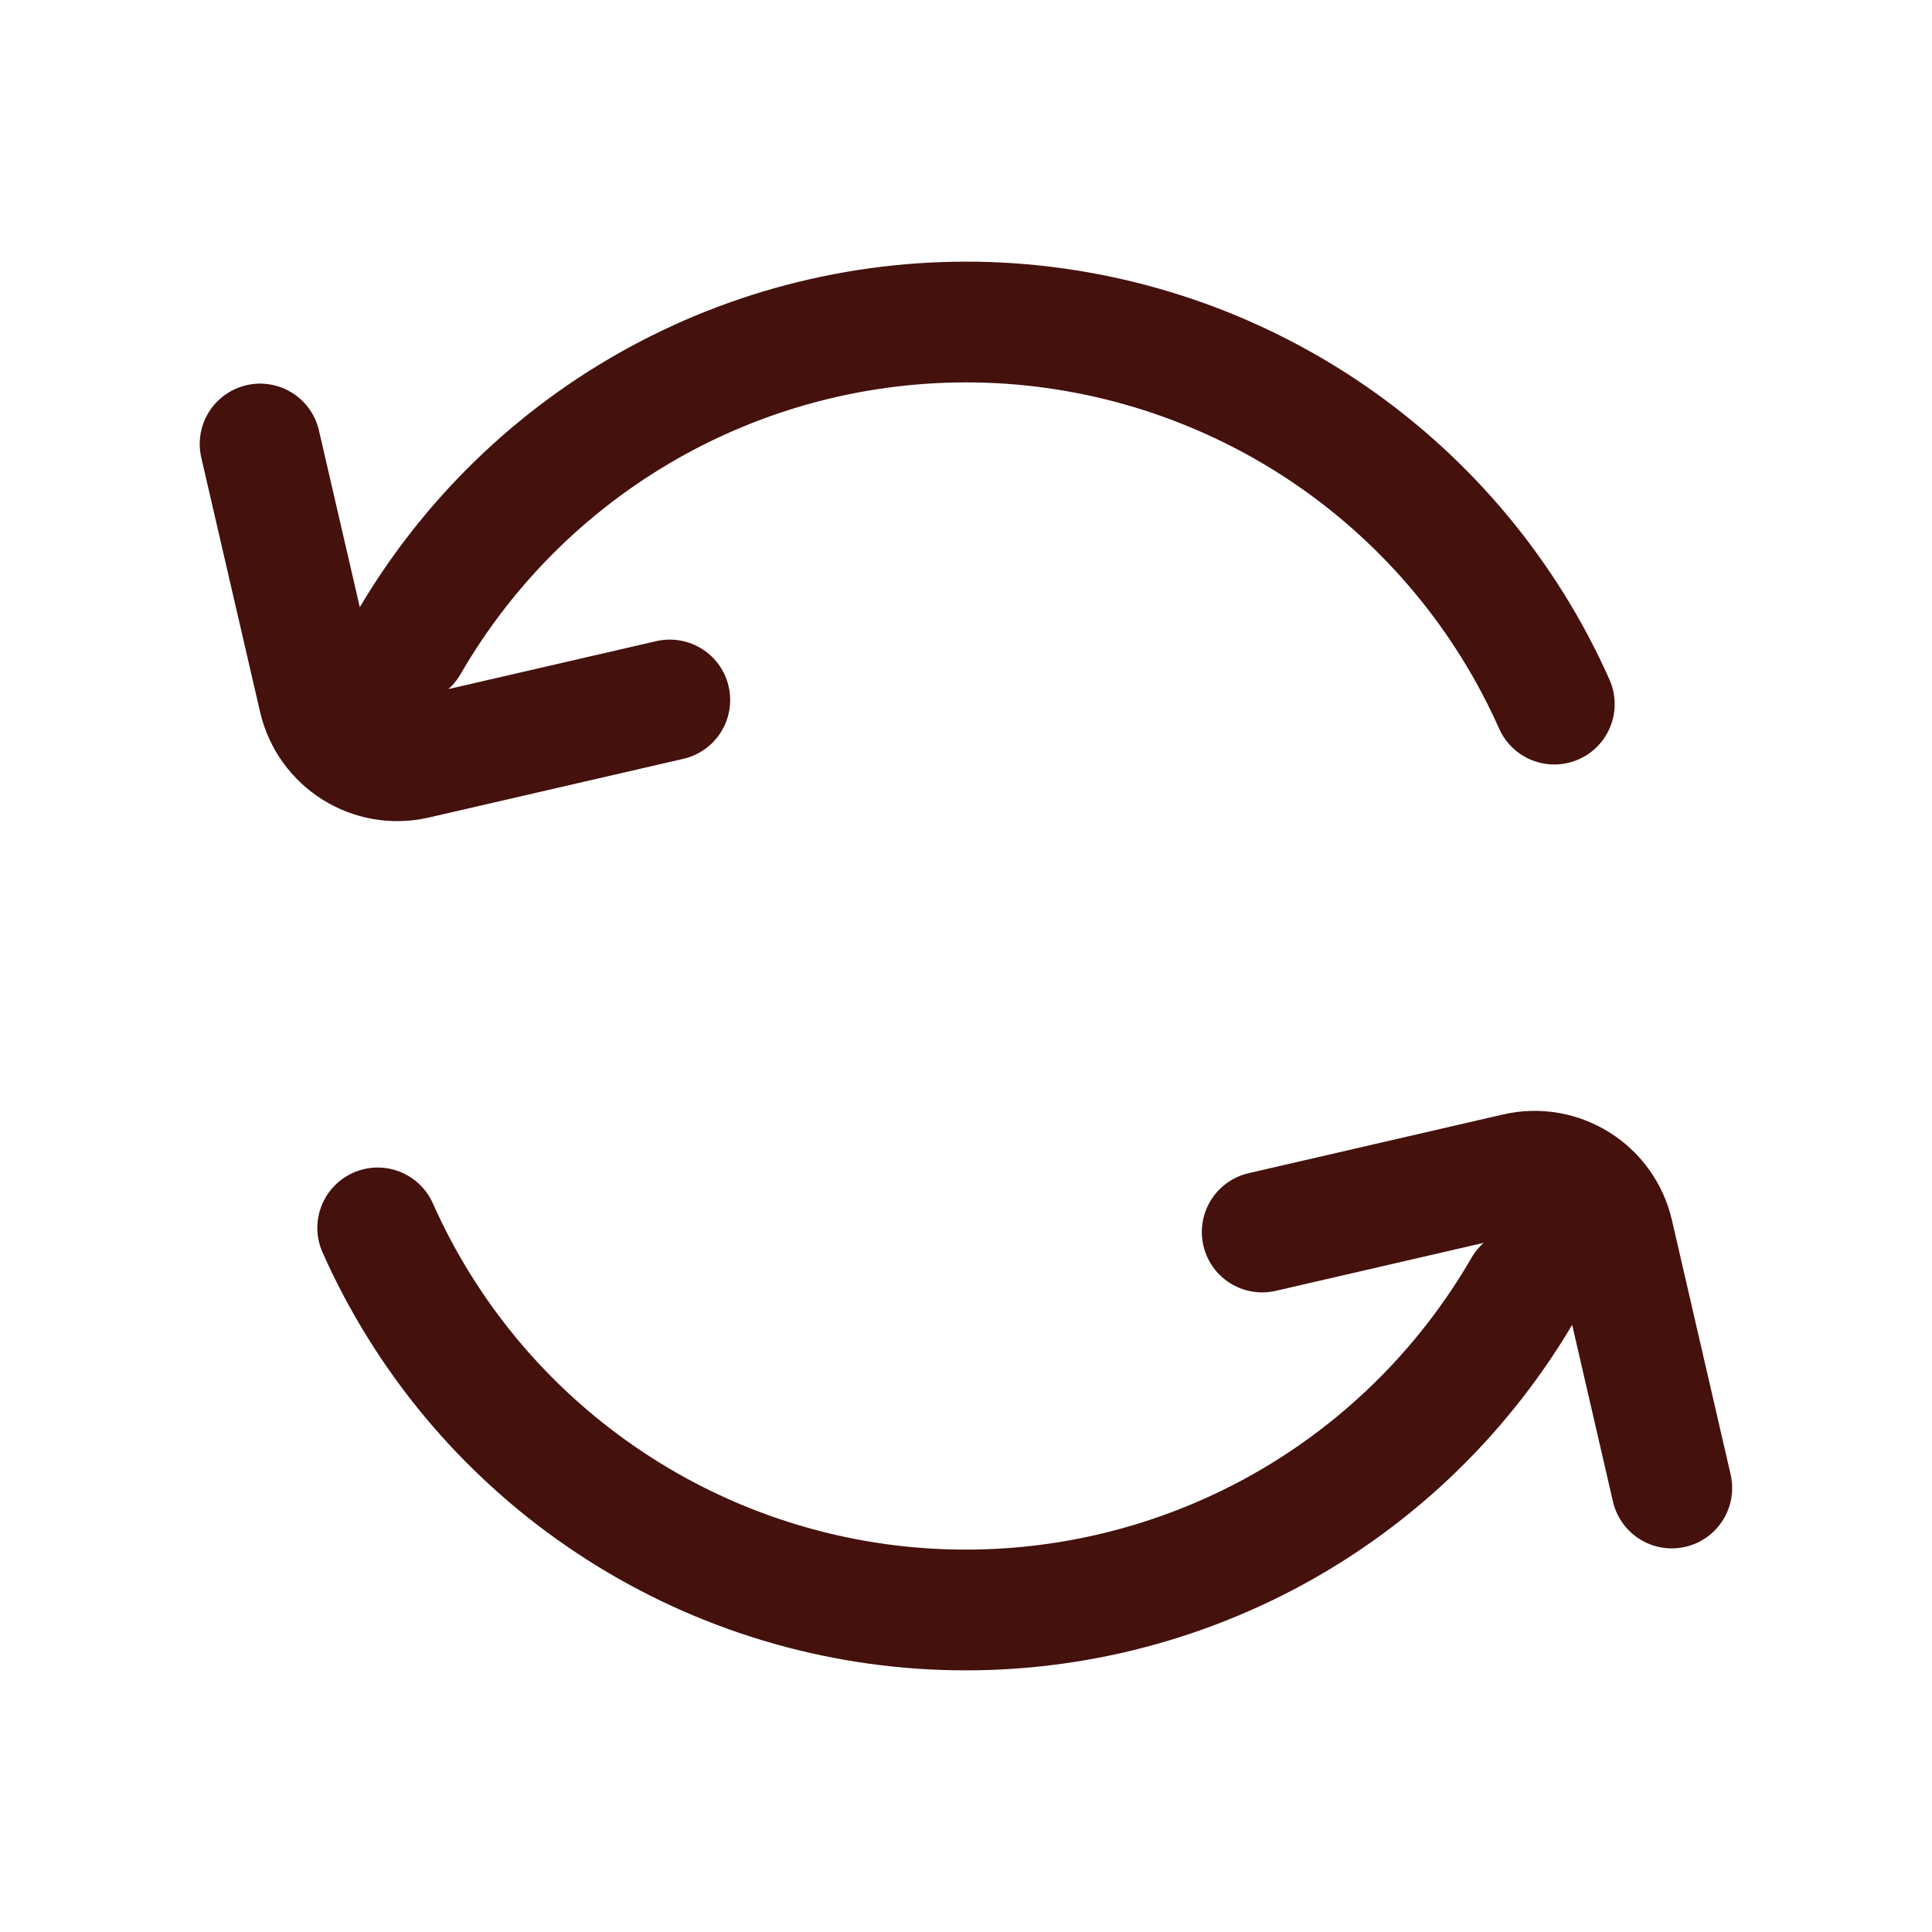 <svg width="16" height="16" viewBox="0 0 16 16" fill="none" xmlns="http://www.w3.org/2000/svg">
<path d="M3.381 5.333C3.873 4.482 4.591 3.782 5.455 3.313C6.319 2.844 7.297 2.623 8.279 2.674C9.261 2.726 10.21 3.048 11.021 3.605C11.831 4.162 12.472 4.932 12.872 5.831M2.154 3.677L2.641 5.783C2.724 6.142 3.081 6.366 3.44 6.283L5.547 5.797M12.619 10.667C12.127 11.518 11.409 12.218 10.545 12.687C9.68 13.156 8.703 13.377 7.721 13.326C6.739 13.275 5.79 12.953 4.979 12.395C4.168 11.838 3.528 11.068 3.128 10.169M13.845 12.323L13.359 10.217C13.276 9.858 12.918 9.634 12.559 9.717L10.453 10.203" stroke="#44110D" stroke-linecap="round"/>
</svg>
